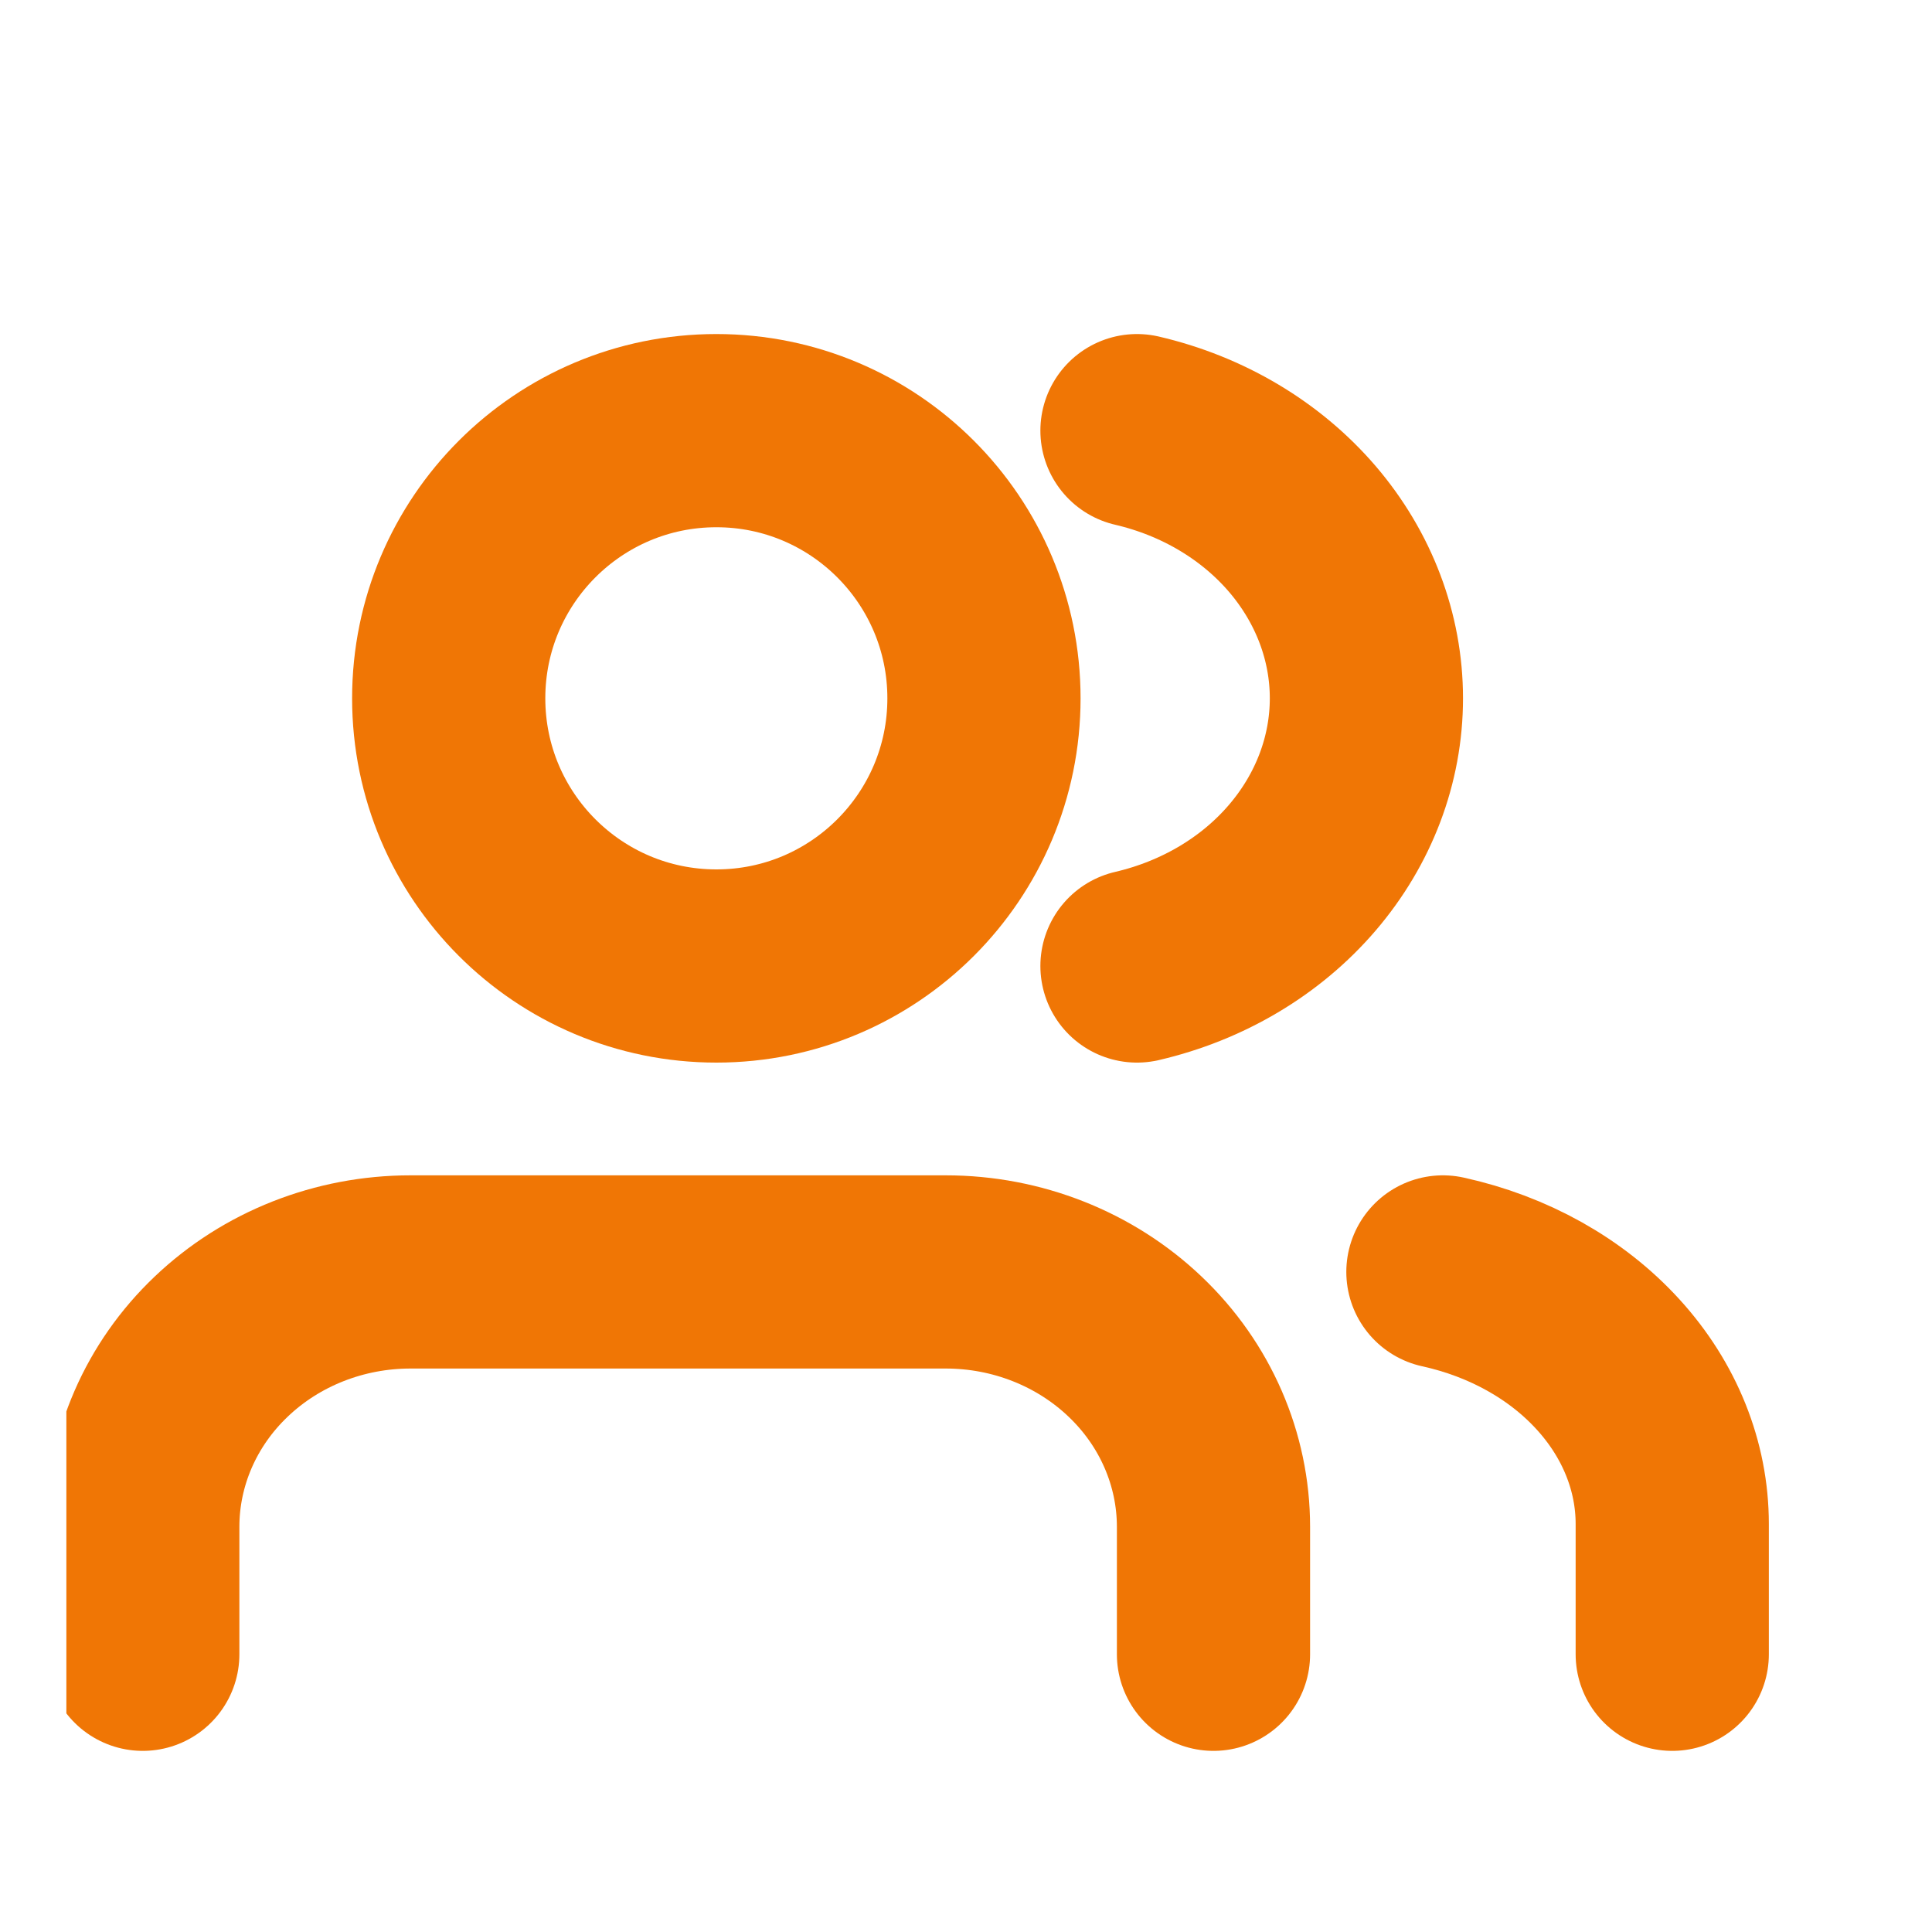 <svg width="20" height="20" viewBox="0 0 20 20" fill="none" xmlns="http://www.w3.org/2000/svg">
<g clip-path="url(#clip0_437_931)">
<path d="M12.562 17.125V15.806C12.562 15.106 12.27 14.434 11.75 13.94C11.23 13.445 10.526 13.167 9.791 13.167H4.249C3.514 13.167 2.809 13.445 2.29 13.94C1.77 14.434 1.478 15.106 1.478 15.806V17.125" stroke="#F07605" stroke-width="2" stroke-linecap="round" stroke-linejoin="round"/>
<path d="M7.416 10C8.946 10 10.186 8.759 10.186 7.229C10.186 5.699 8.946 4.458 7.416 4.458C5.885 4.458 4.645 5.699 4.645 7.229C4.645 8.759 5.885 10 7.416 10Z" stroke="#F07605" stroke-width="2" stroke-linecap="round" stroke-linejoin="round"/>
<path d="M17.311 17.125V15.776C17.311 15.179 17.078 14.598 16.648 14.126C16.218 13.653 15.616 13.316 14.937 13.167" stroke="#F07605" stroke-width="2" stroke-linecap="round" stroke-linejoin="round"/>
<path d="M11.77 4.458C12.449 4.616 13.051 4.974 13.481 5.475C13.911 5.977 14.145 6.594 14.145 7.229C14.145 7.864 13.911 8.481 13.481 8.983C13.051 9.485 12.449 9.842 11.77 10" stroke="#F07605" stroke-width="2" stroke-linecap="round" stroke-linejoin="round"/>
</g>
<defs>
<clipPath id="clip0_437_931">
<rect width="19" height="19" fill="white" transform="translate(0.687 0.5)"/>
</clipPath>
</defs>
</svg>
